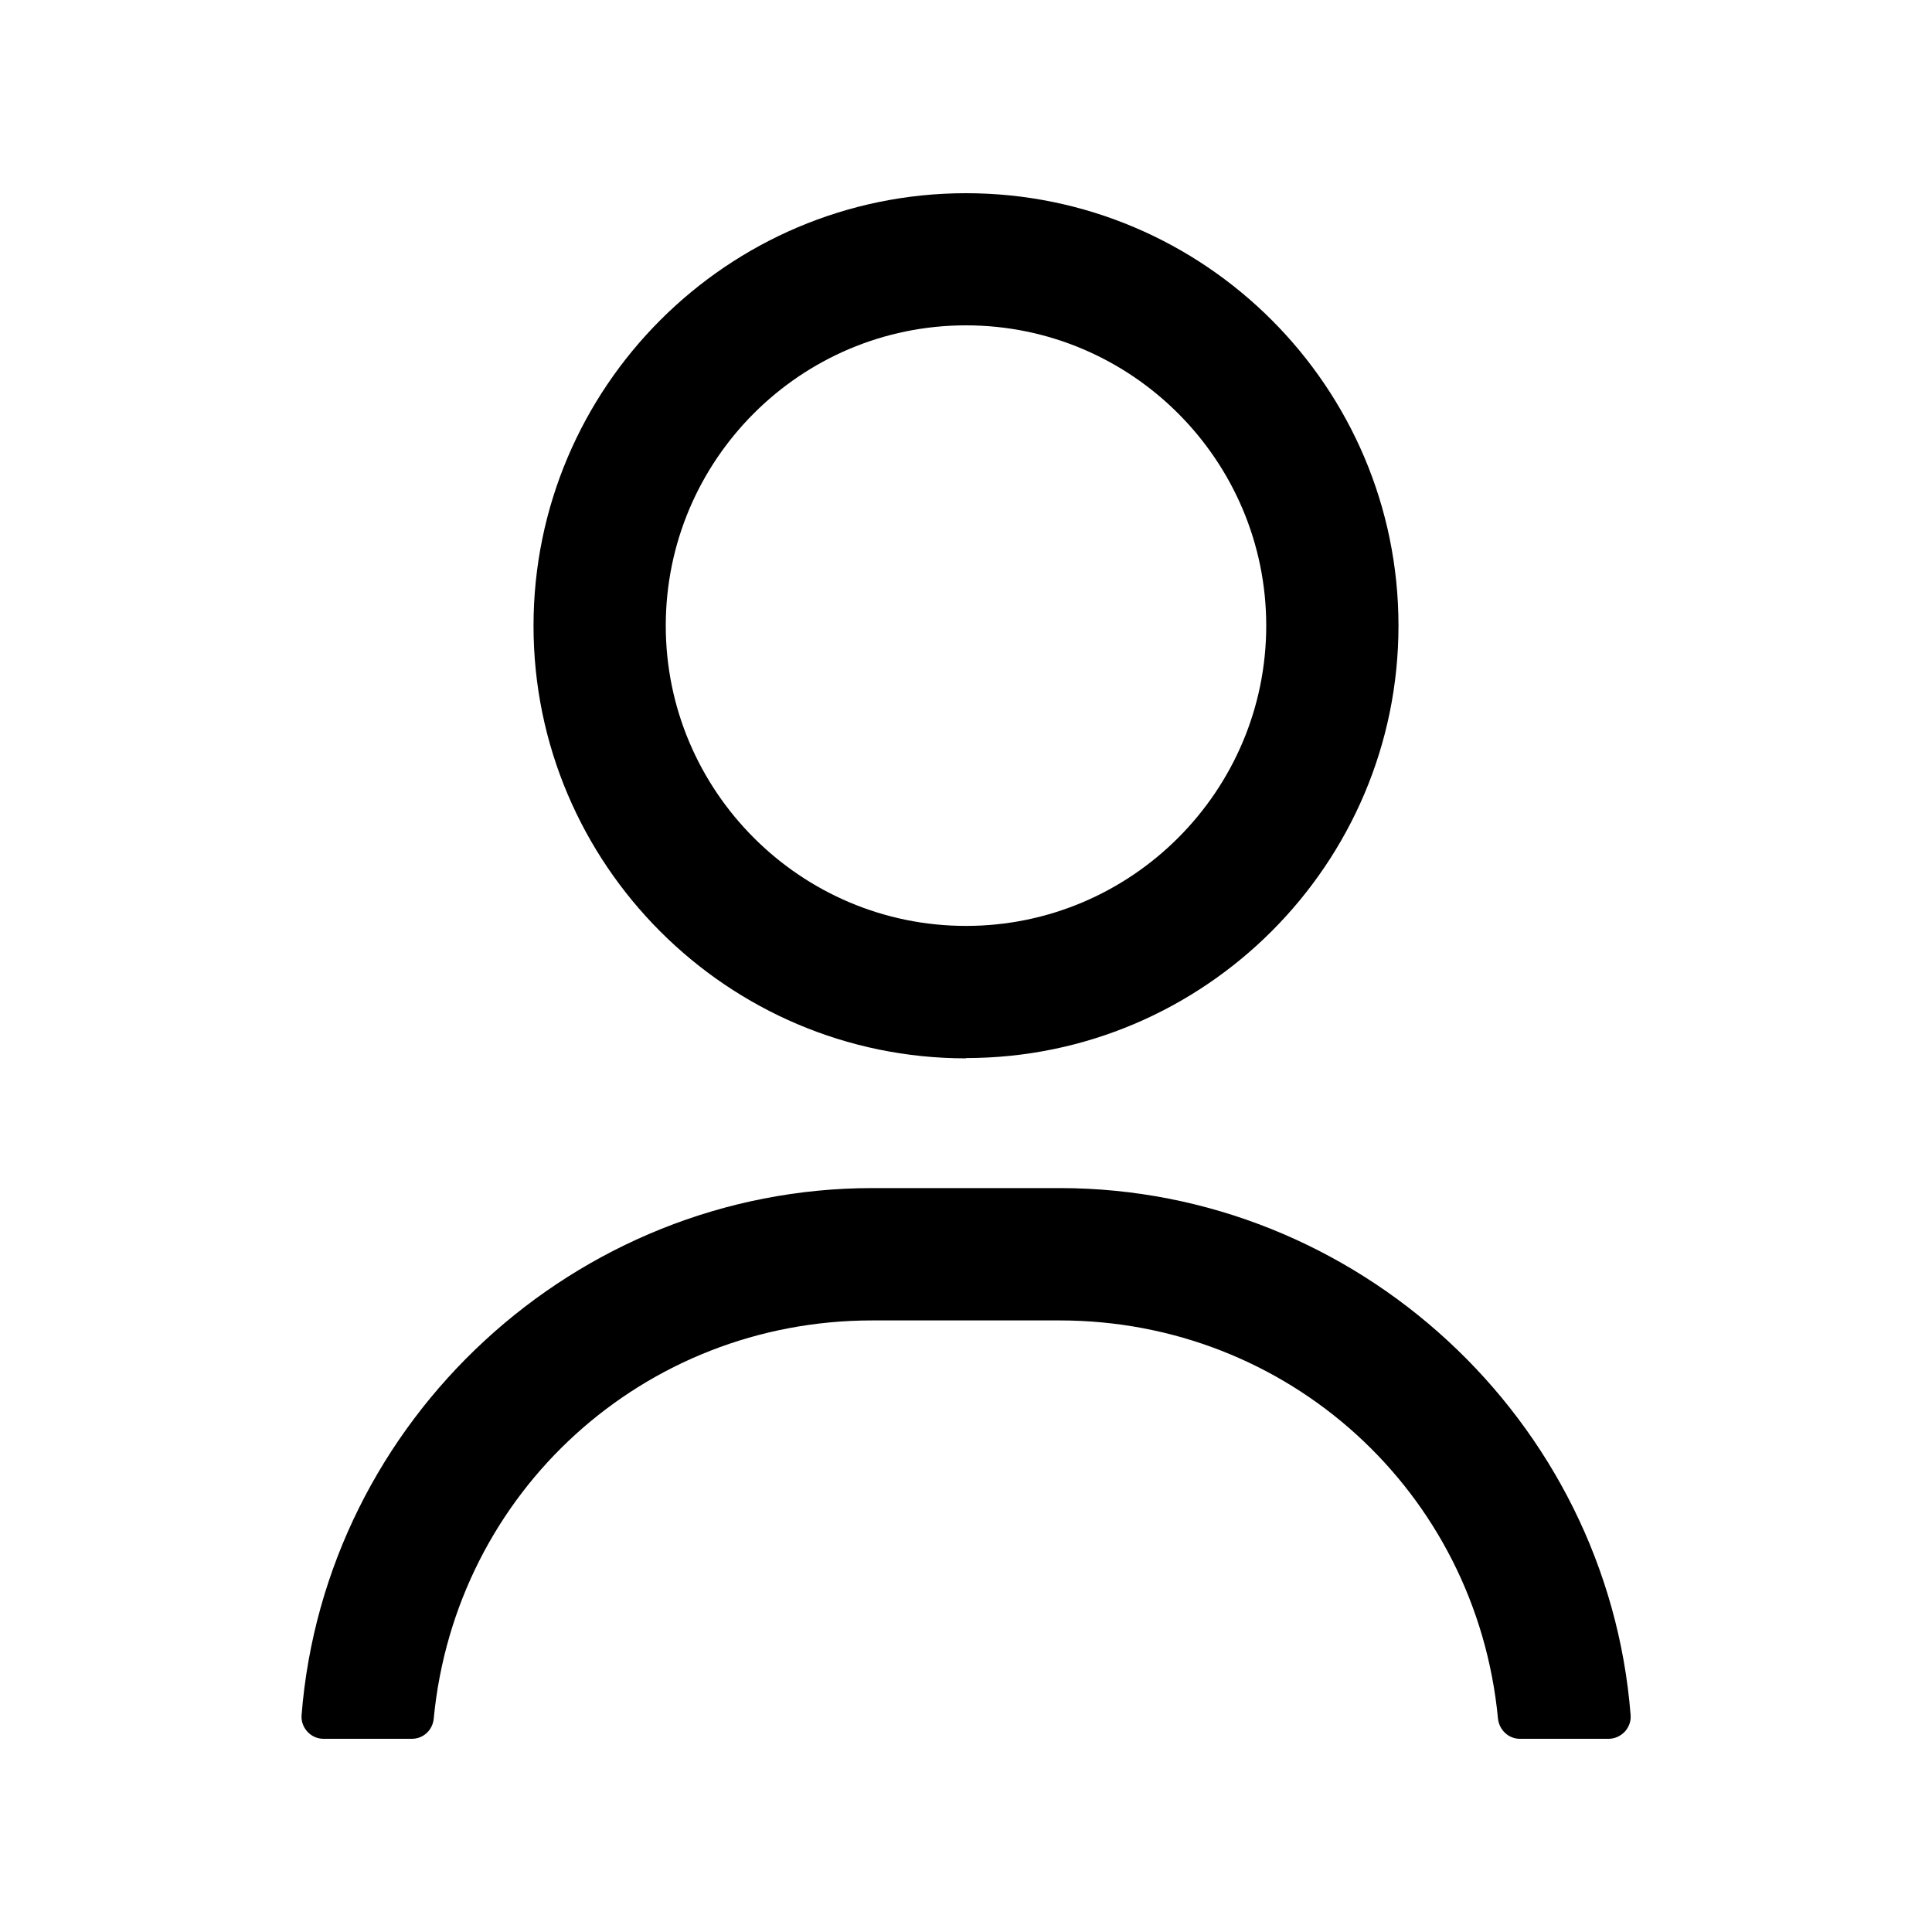 <svg width="20" height="20" viewBox="0 0 20 20" fill="none" xmlns="http://www.w3.org/2000/svg">
<path d="M10 10.956C7.53 10.956 5.523 8.946 5.523 6.479C5.523 4.011 7.53 2 10 2C12.47 2 14.477 4.009 14.477 6.477C14.477 8.944 12.468 10.953 10 10.953V10.956ZM10 3.368C8.285 3.368 6.892 4.764 6.892 6.477C6.892 8.189 8.287 9.585 10 9.585C11.713 9.585 13.108 8.189 13.108 6.477C13.108 4.764 11.713 3.368 10 3.368Z" fill="black"/>
<path d="M15.733 18C15.617 18 15.519 17.909 15.507 17.79C15.282 15.441 13.332 13.669 10.969 13.669H9.028C6.666 13.669 4.716 15.441 4.49 17.79C4.479 17.911 4.381 18 4.264 18H3.35C3.284 18 3.225 17.973 3.181 17.925C3.138 17.877 3.117 17.817 3.122 17.754C3.364 14.695 5.961 12.299 9.031 12.299H10.971C14.043 12.299 16.639 14.695 16.88 17.754C16.885 17.817 16.864 17.877 16.821 17.925C16.775 17.973 16.716 18 16.652 18H15.738H15.733Z" fill="black"/>
</svg>
